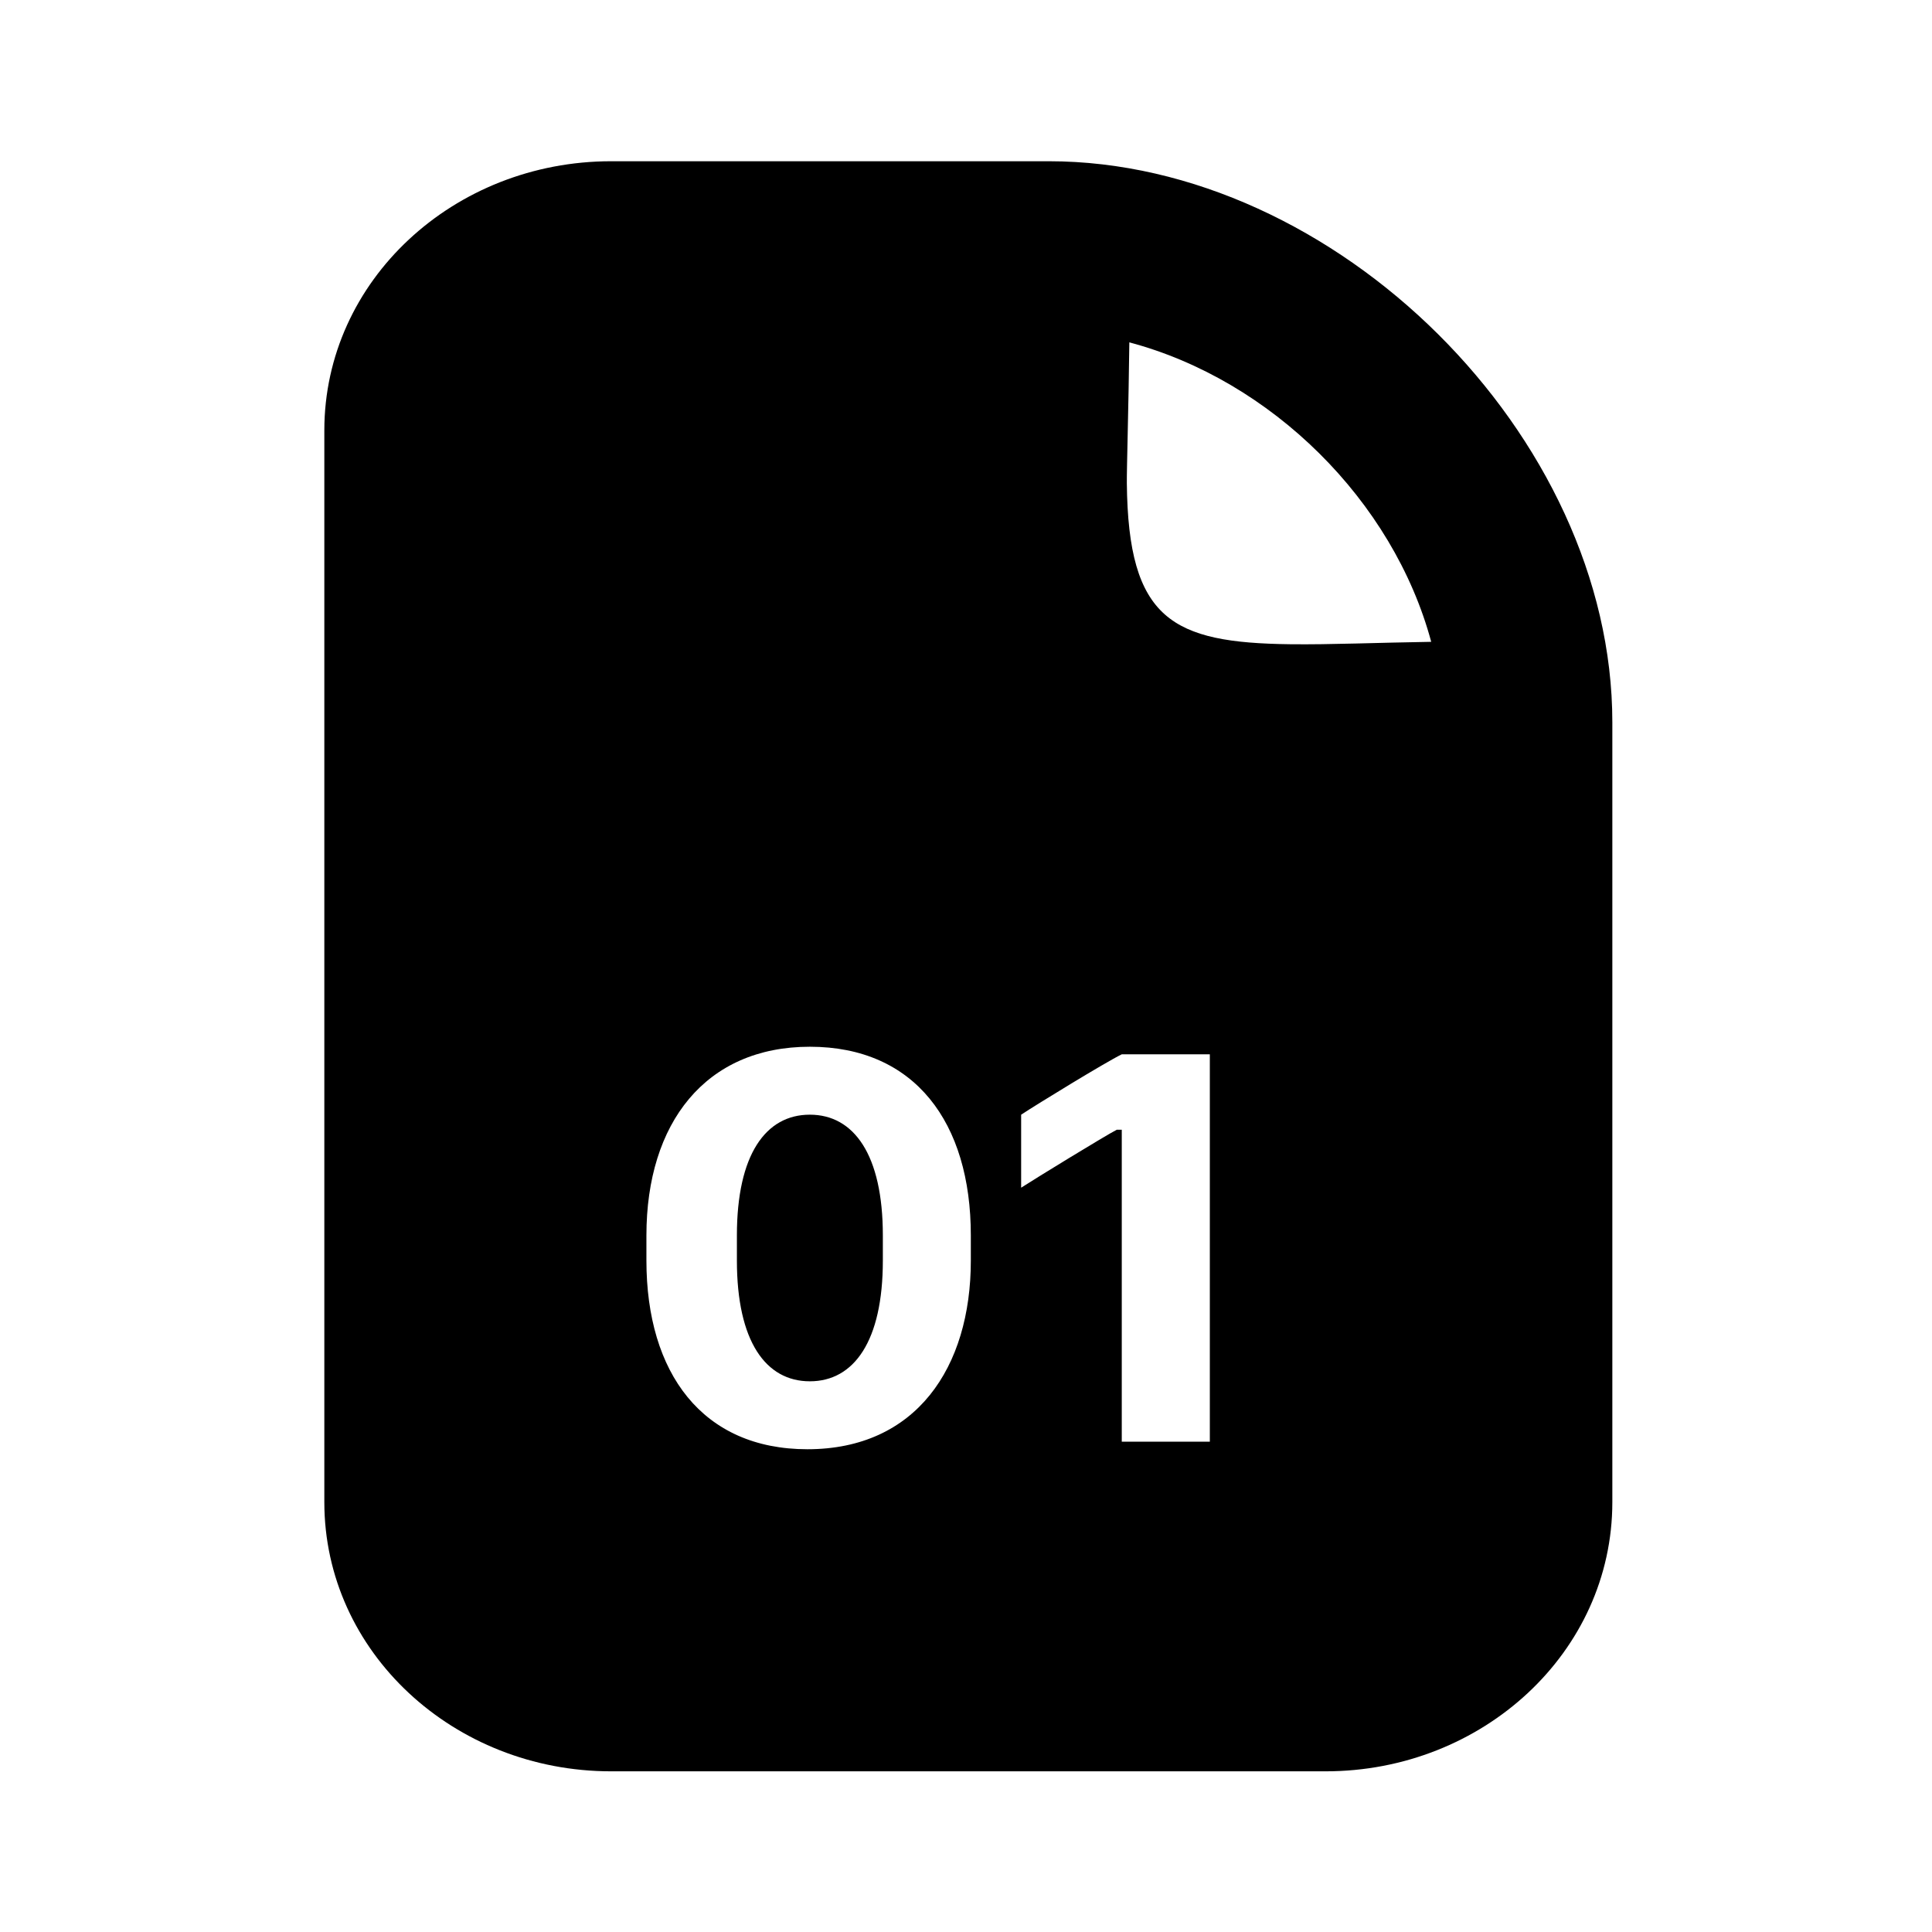 <svg width="24" height="24" fill="none" xmlns="http://www.w3.org/2000/svg"><path d="M7.591 2.003c-1.951 0-3.562 1.48-3.562 3.344V18.66c0 1.864 1.611 3.344 3.562 3.344h8.876c1.951 0 3.562-1.48 3.562-3.344V8.972c0-3.563-3.439-6.969-7-6.969H7.591Zm6.438 2.25c1.76.467 3.278 1.966 3.75 3.72-.663.01-1.249.036-1.75.03-1.468-.018-2.014-.304-2.031-2-.002-.175.022-.97.031-1.75Zm-3.969 8.75c1.303 0 2 .94 2 2.344v.312c0 1.331-.682 2.344-2.03 2.344-1.304 0-2-.946-2-2.344v-.312c0-1.398.735-2.344 2.03-2.344Zm3.875.094h1.094v4.812h-1.094v-3.875h-.062c-.139.071-1.007.603-1.188.72v-.907c.197-.13 1.046-.65 1.25-.75Zm-3.875.75c-.547 0-.906.494-.906 1.5v.312c0 1.006.36 1.5.906 1.5.548 0 .907-.498.907-1.5v-.312c0-1.002-.359-1.5-.907-1.5Z" fill="#000"/></svg>